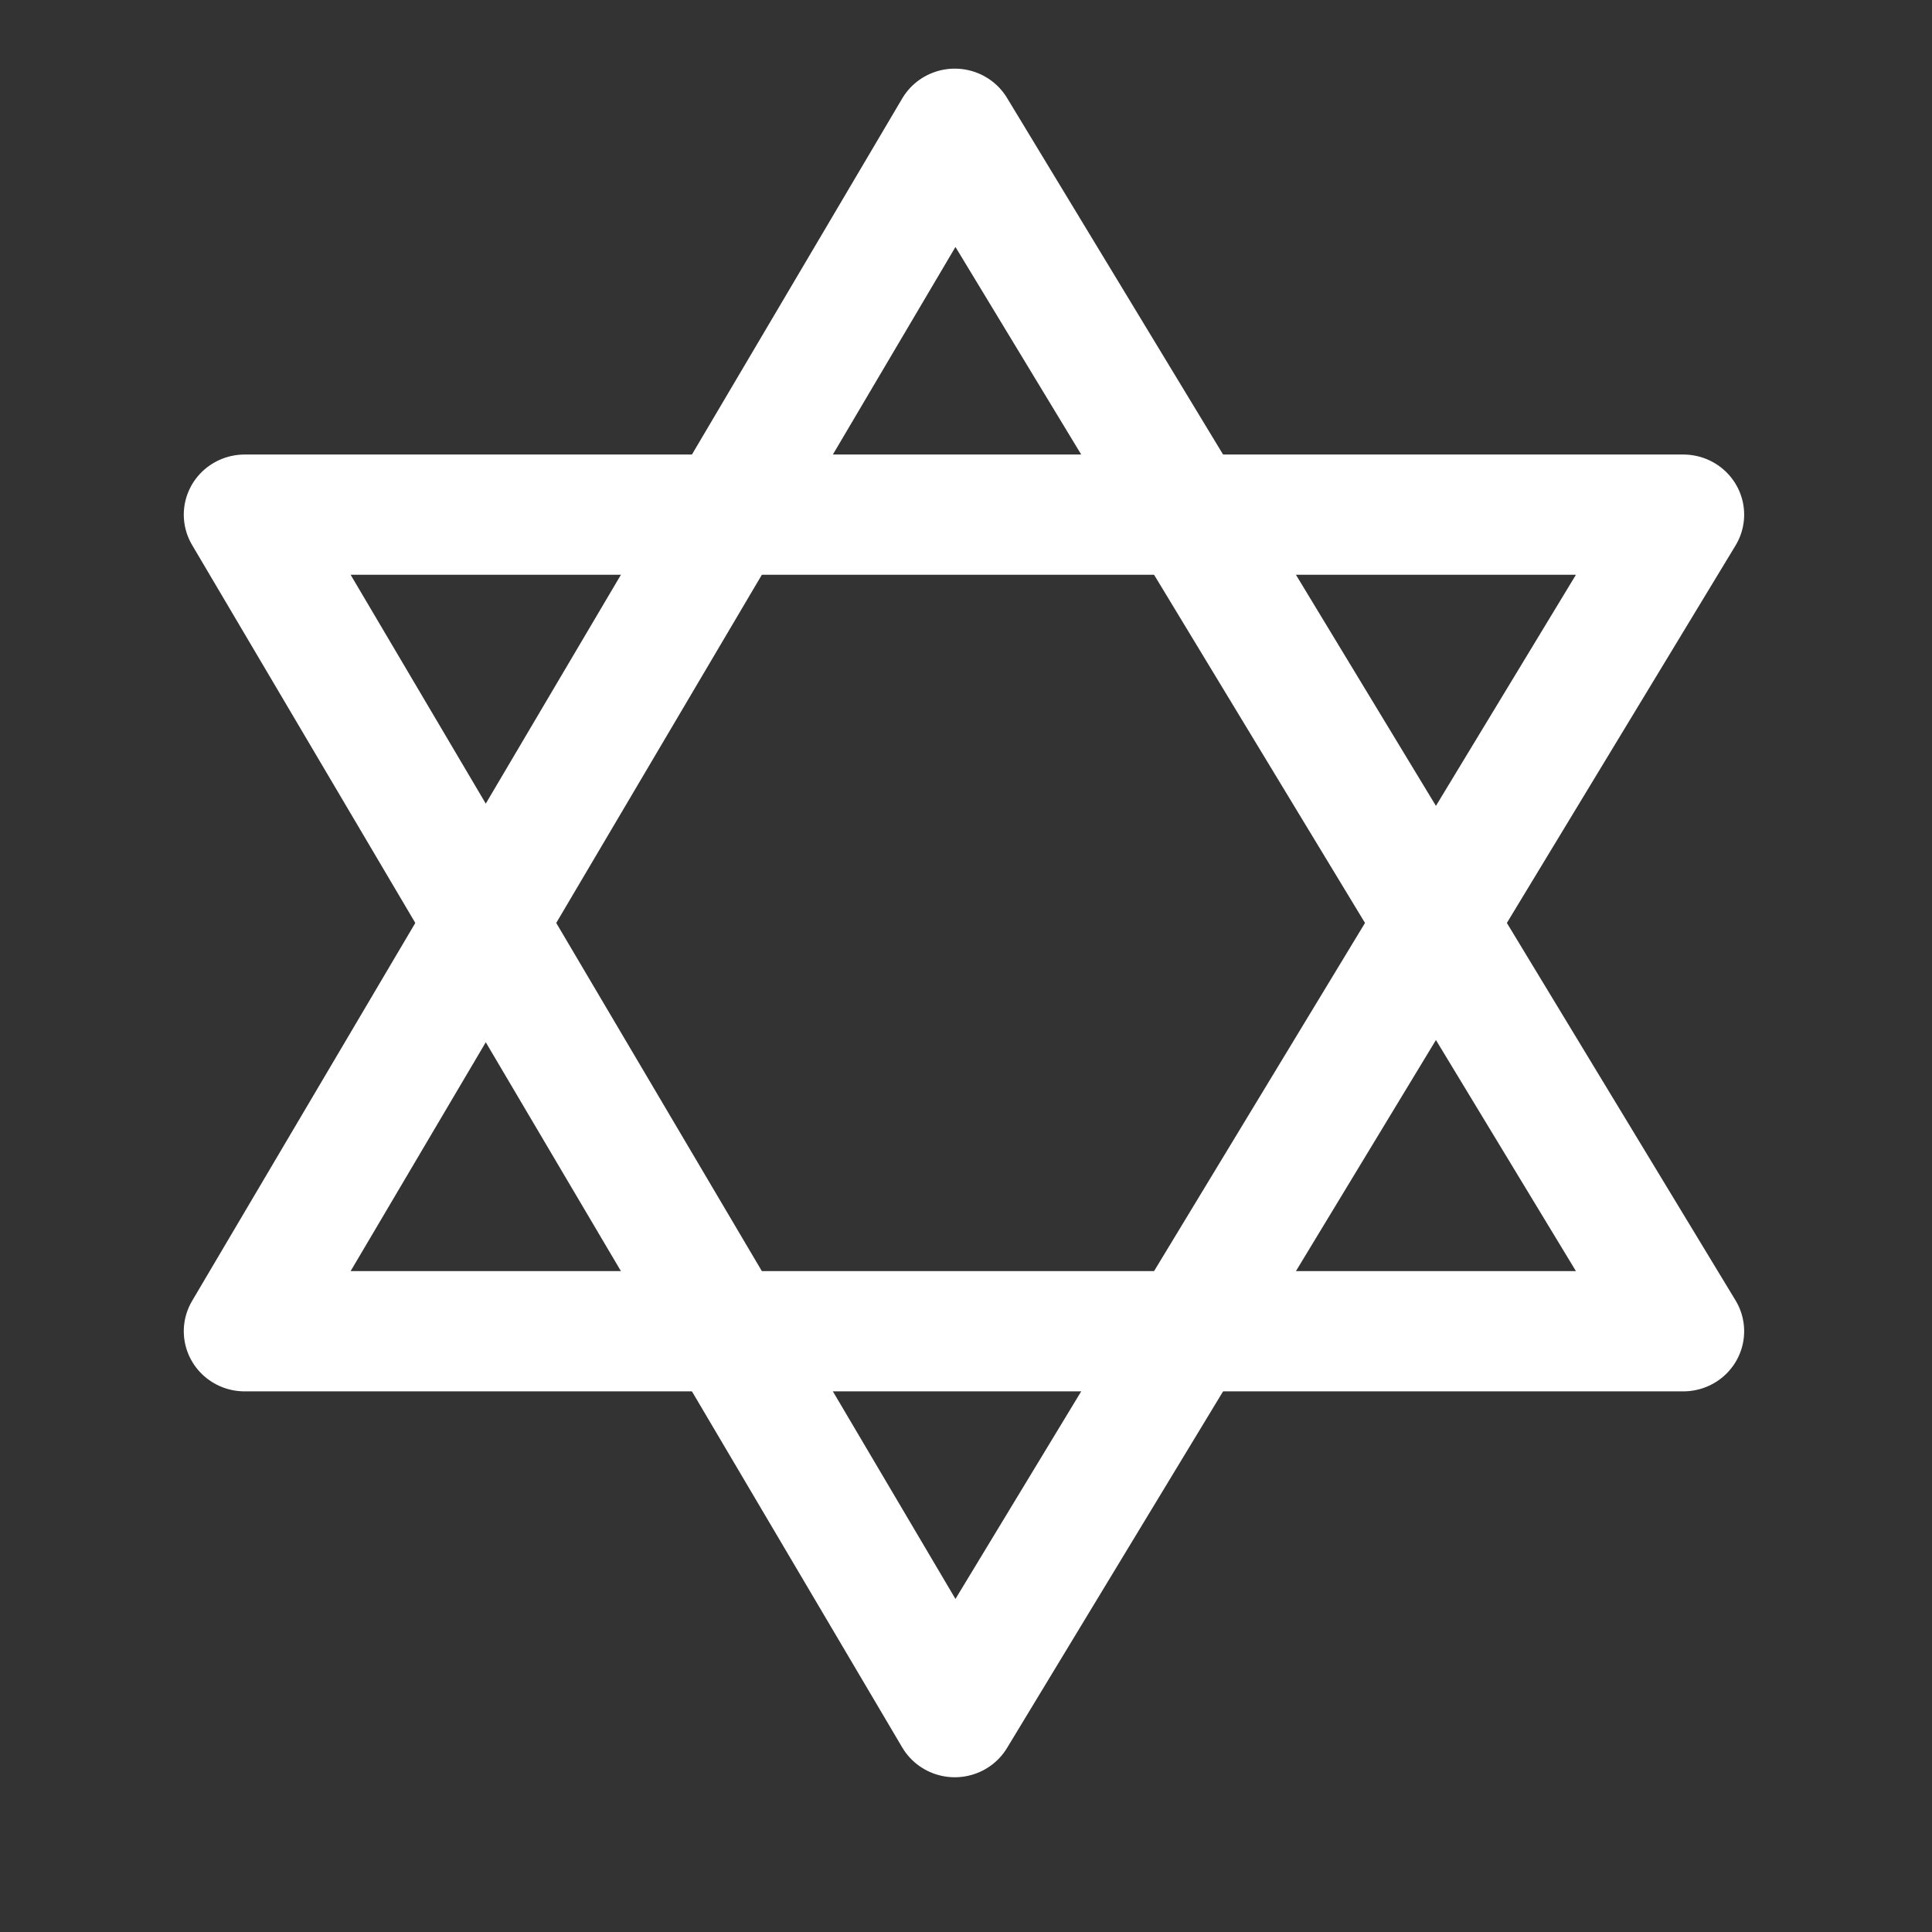 <?xml version="1.0" encoding="UTF-8" standalone="no"?>
<!DOCTYPE svg PUBLIC "-//W3C//DTD SVG 1.1//EN" "http://www.w3.org/Graphics/SVG/1.1/DTD/svg11.dtd">
<svg width="100%" height="100%" viewBox="0 0 15 15" version="1.1" xmlns="http://www.w3.org/2000/svg" xmlns:xlink="http://www.w3.org/1999/xlink" xml:space="preserve" xmlns:serif="http://www.serif.com/" style="fill-rule:evenodd;clip-rule:evenodd;stroke-linecap:round;stroke-linejoin:round;stroke-miterlimit:1.5;">
    <rect x="0" y="0" width="15" height="15" fill="#333333" stroke="none"/>
    <g id="Artboard1" transform="matrix(0.927,0,0,0.88,0,0)">
        <rect x="0" y="0" width="16" height="16" style="fill:none;"/>
        <g id="Hexagram" transform="matrix(1.079,0,0,1.136,0,0)">
            <g transform="matrix(0.859,0,0,0.849,1.04,0.151)">
                <path d="M7.417,1L1,12L14,12L7.417,1Z" style="fill:none;stroke:white;stroke-width:1.1px;"/>
            </g>
            <g transform="matrix(0.859,0,0,-0.849,1.04,14.185)">
                <path d="M7.417,1L1,12L14,12L7.417,1Z" style="fill:none;stroke:white;stroke-width:1.1px;"/>
            </g>
        </g>
    </g>
</svg>
